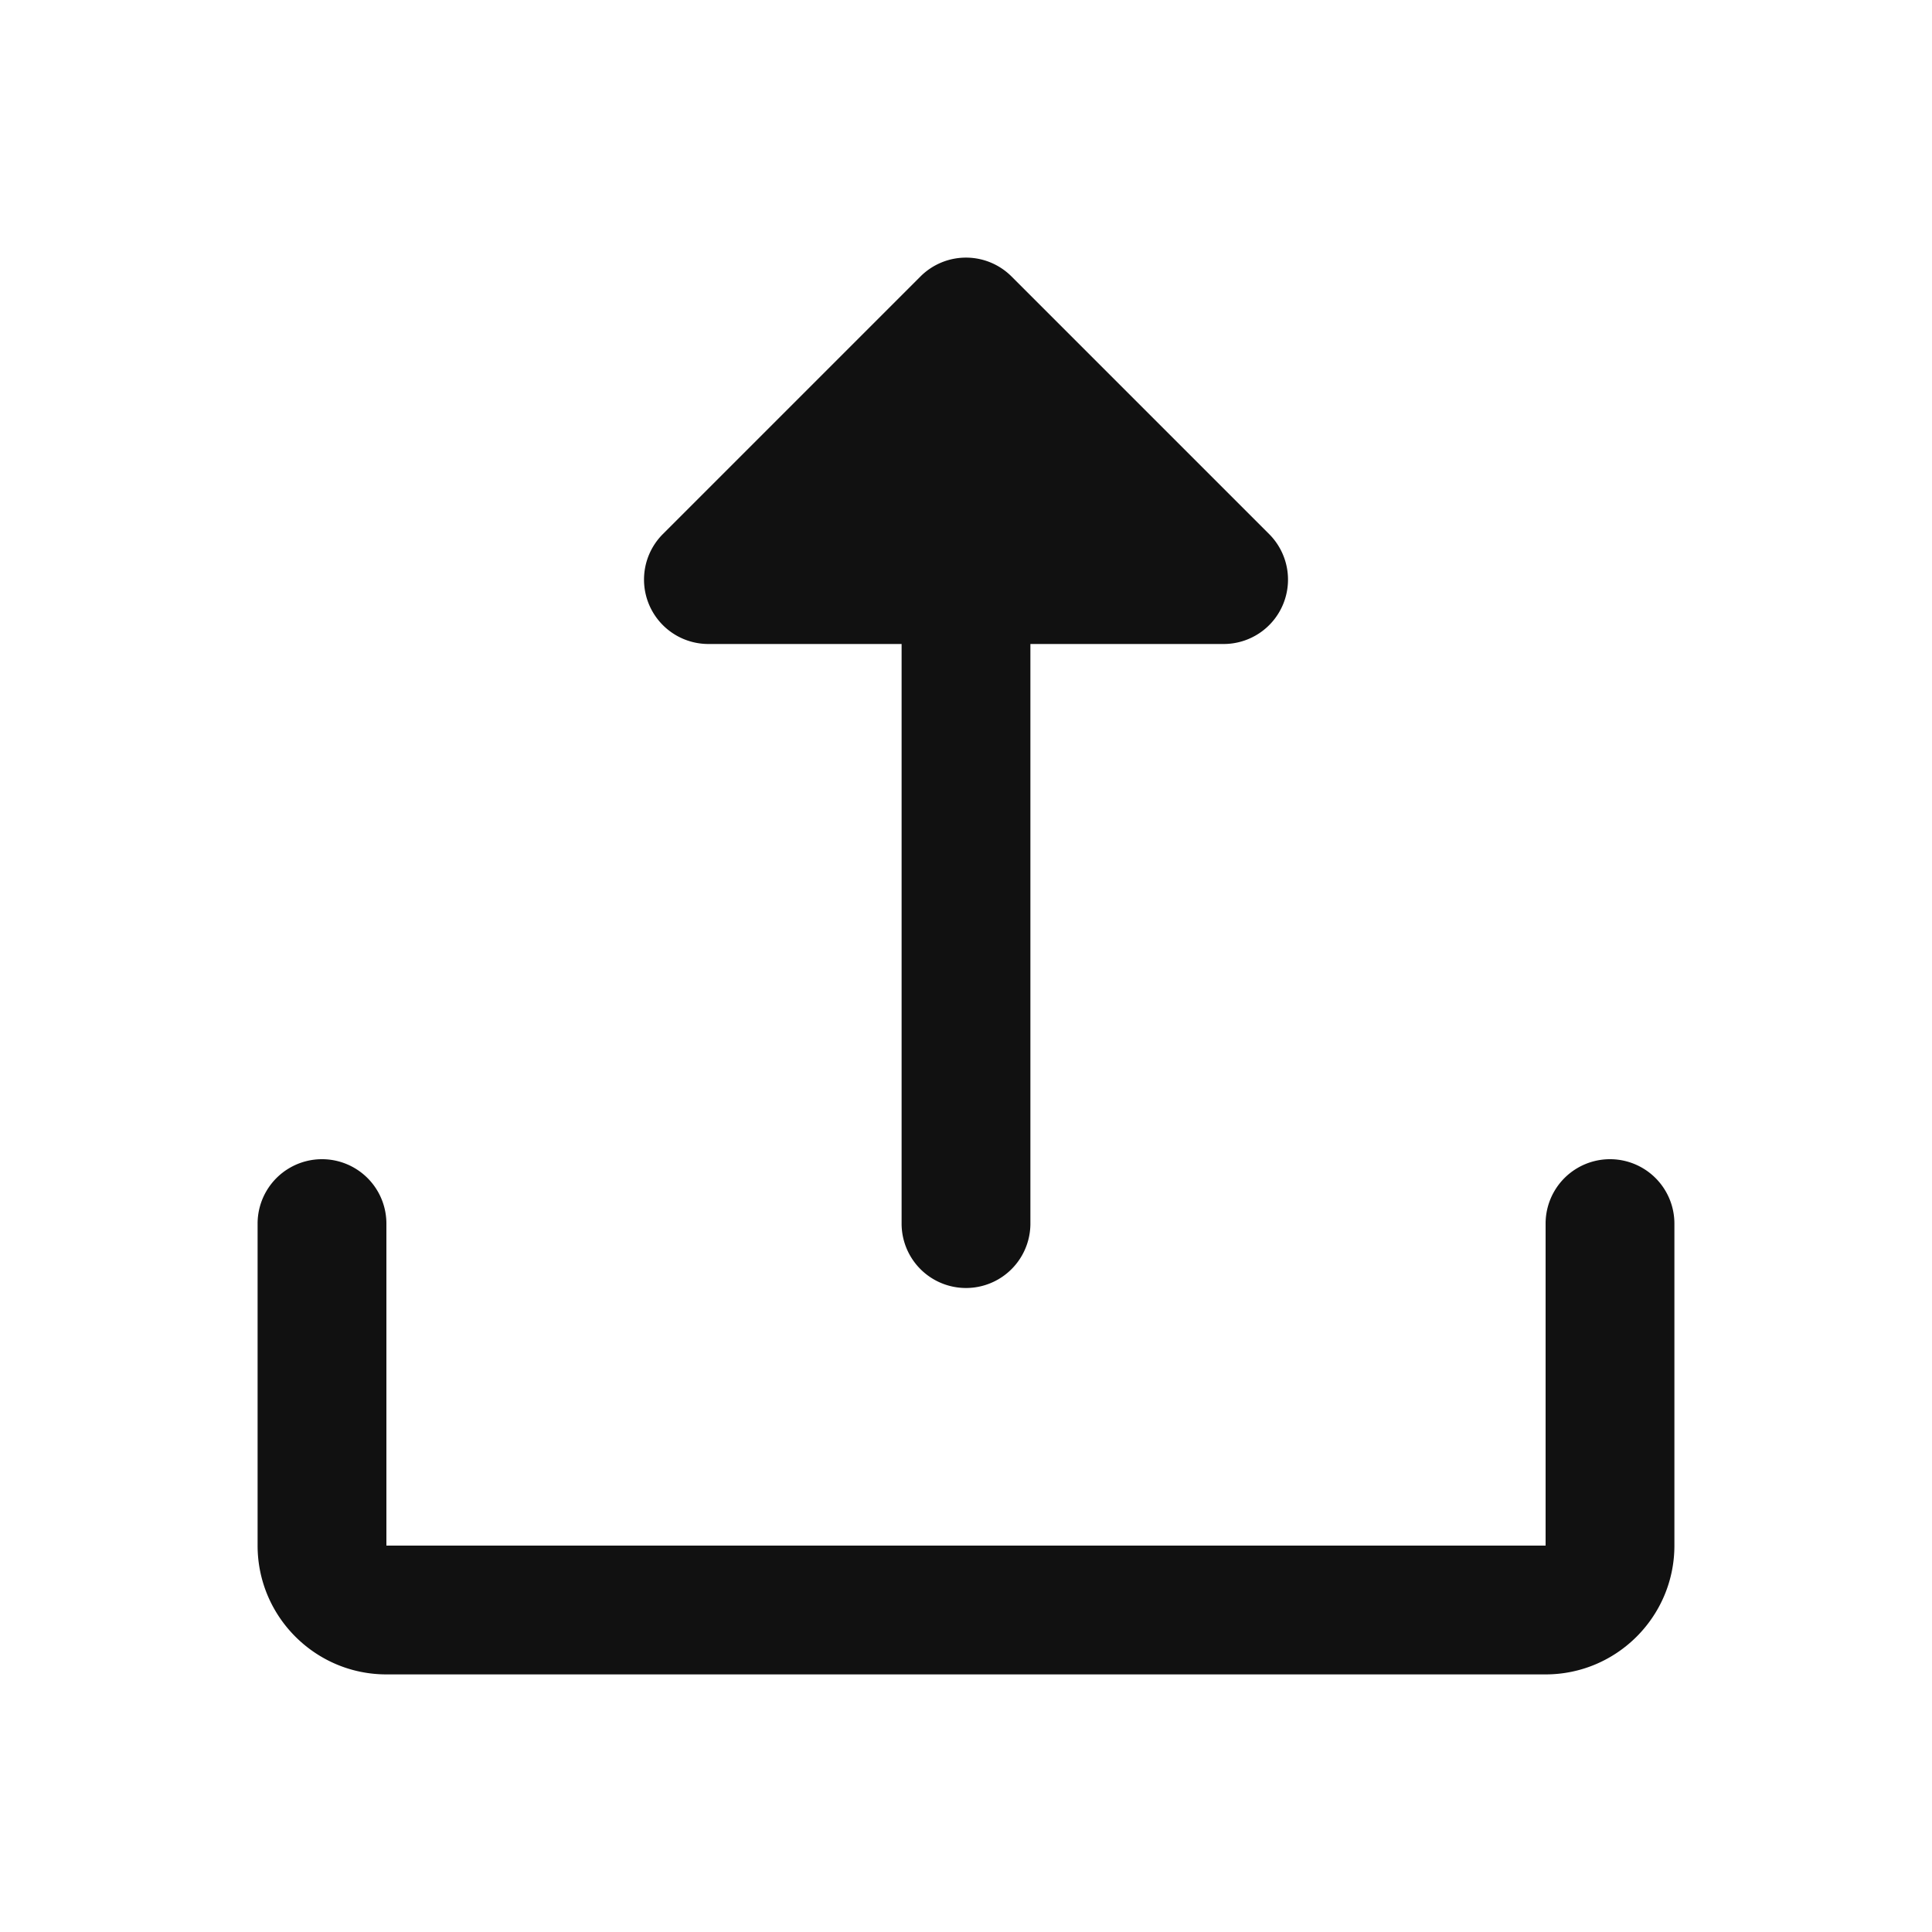 <svg xmlns="http://www.w3.org/2000/svg" width="30" height="30" viewBox="0 0 30 30">
    <g fill="#111" fill-rule="evenodd">
        <path d="M24 26H6c-1.103 0-2-.897-2-2v-5a1 1 0 0 1 2 0v5h18v-5a1 1 0 0 1 2 0v5c0 1.103-.897 2-2 2"/>
        <path d="M19.924 9.383A.999.999 0 0 1 19 10h-3v9a1 1 0 1 1-2 0v-9h-3a1 1 0 0 1-.707-1.707l4-4a1 1 0 0 1 1.414 0l4 4a1 1 0 0 1 .217 1.09"/>
    </g>
</svg>
